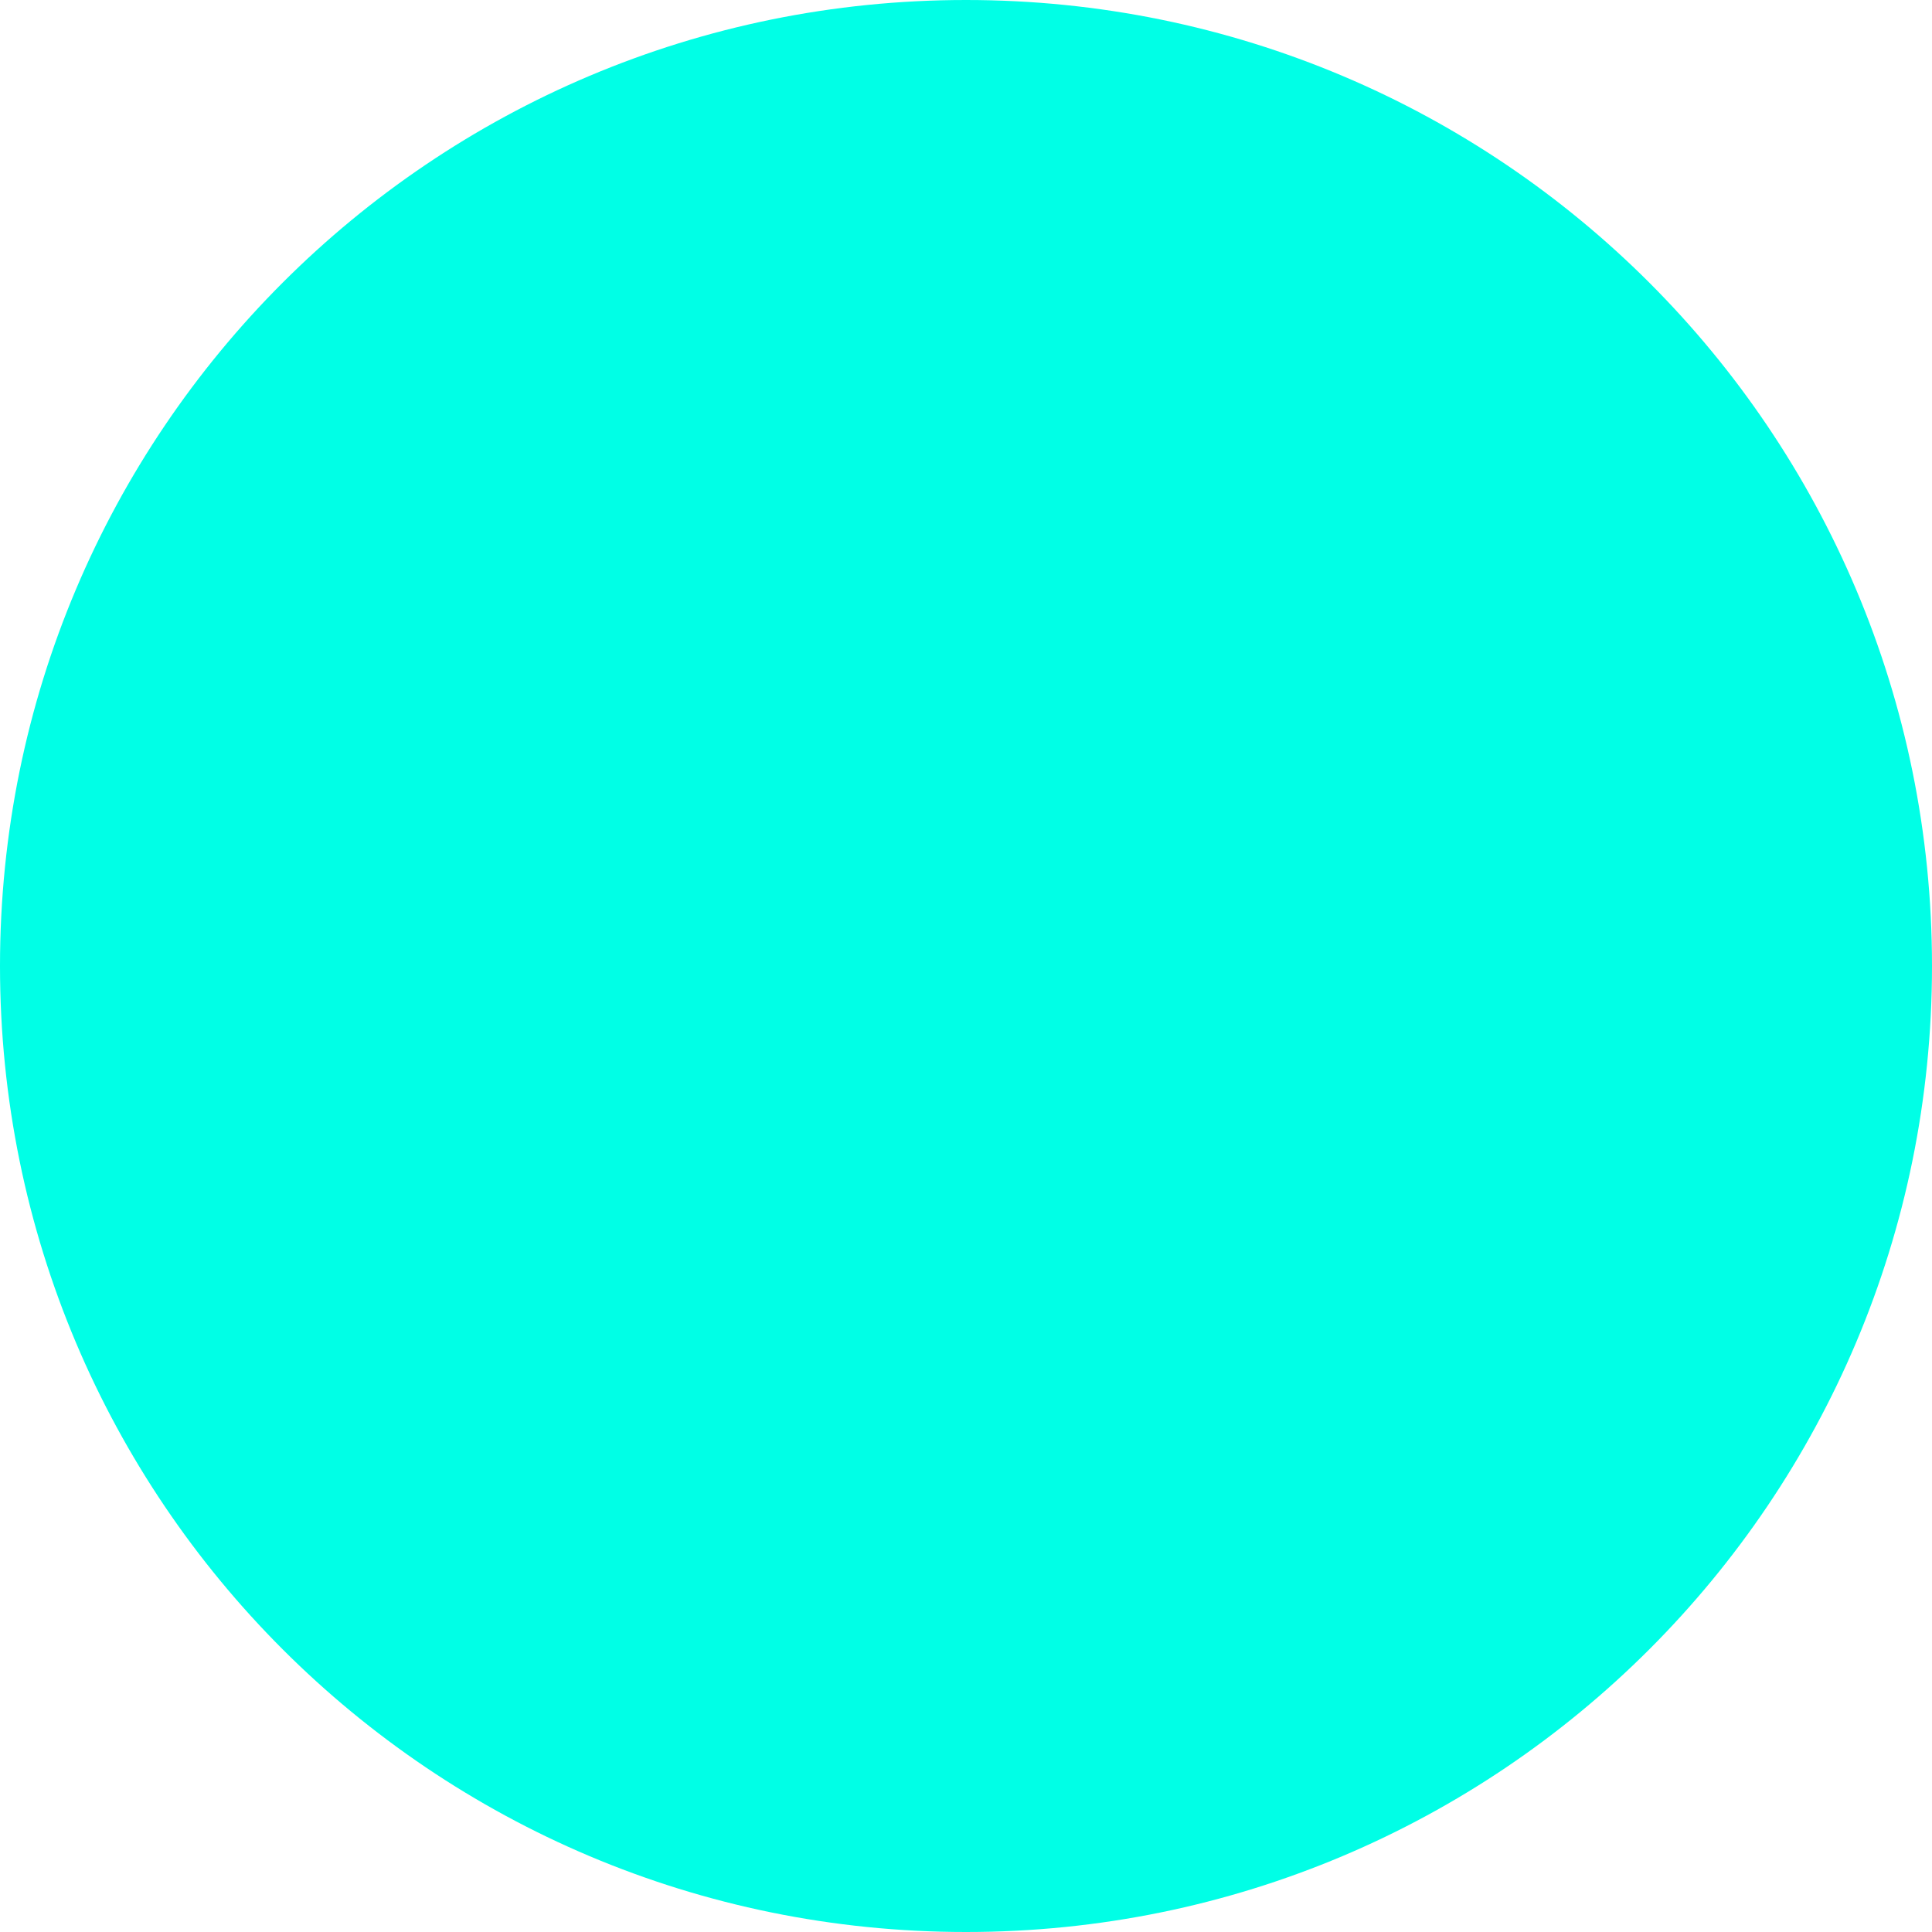<?xml version="1.0" encoding="utf-8"?>
<!-- Generator: Adobe Illustrator 22.1.0, SVG Export Plug-In . SVG Version: 6.00 Build 0)  -->
<svg version="1.1" id="Layer_1" xmlns="http://www.w3.org/2000/svg" xmlns:xlink="http://www.w3.org/1999/xlink" x="0px" y="0px"
	 viewBox="0 0 132 132" style="enable-background:new 0 0 132 132;" xml:space="preserve">
<style type="text/css">
	.st0{fill:#00FFE6;}
	.st1{fill:#FF00A5;}
	.st2{fill:#FFC300;}
	.st3{fill:#FF4100;}
	.st4{fill:#00E66E;}
	.st5{fill:#6900FF;}
</style>
<path id="Path_123" class="st0" d="M66,132L66,132c-36.5,0-66-29.5-66-66l0,0C0,29.5,29.5,0,66,0l0,0c36.5,0,66,29.5,66,66l0,0
	C132,102.5,102.5,132,66,132z"/>
<rect x="-375" y="-316" class="st1" width="214" height="214"/>
<rect x="-989" y="-316" class="st2" width="214" height="214"/>
<rect x="196" y="-316" class="st3" width="214" height="214"/>
<rect x="-1577" y="-316" class="st0" width="214" height="214"/>
<rect x="794" y="-316" class="st4" width="214" height="214"/>
<rect x="1411" y="-316" class="st5" width="214" height="214"/>
</svg>
